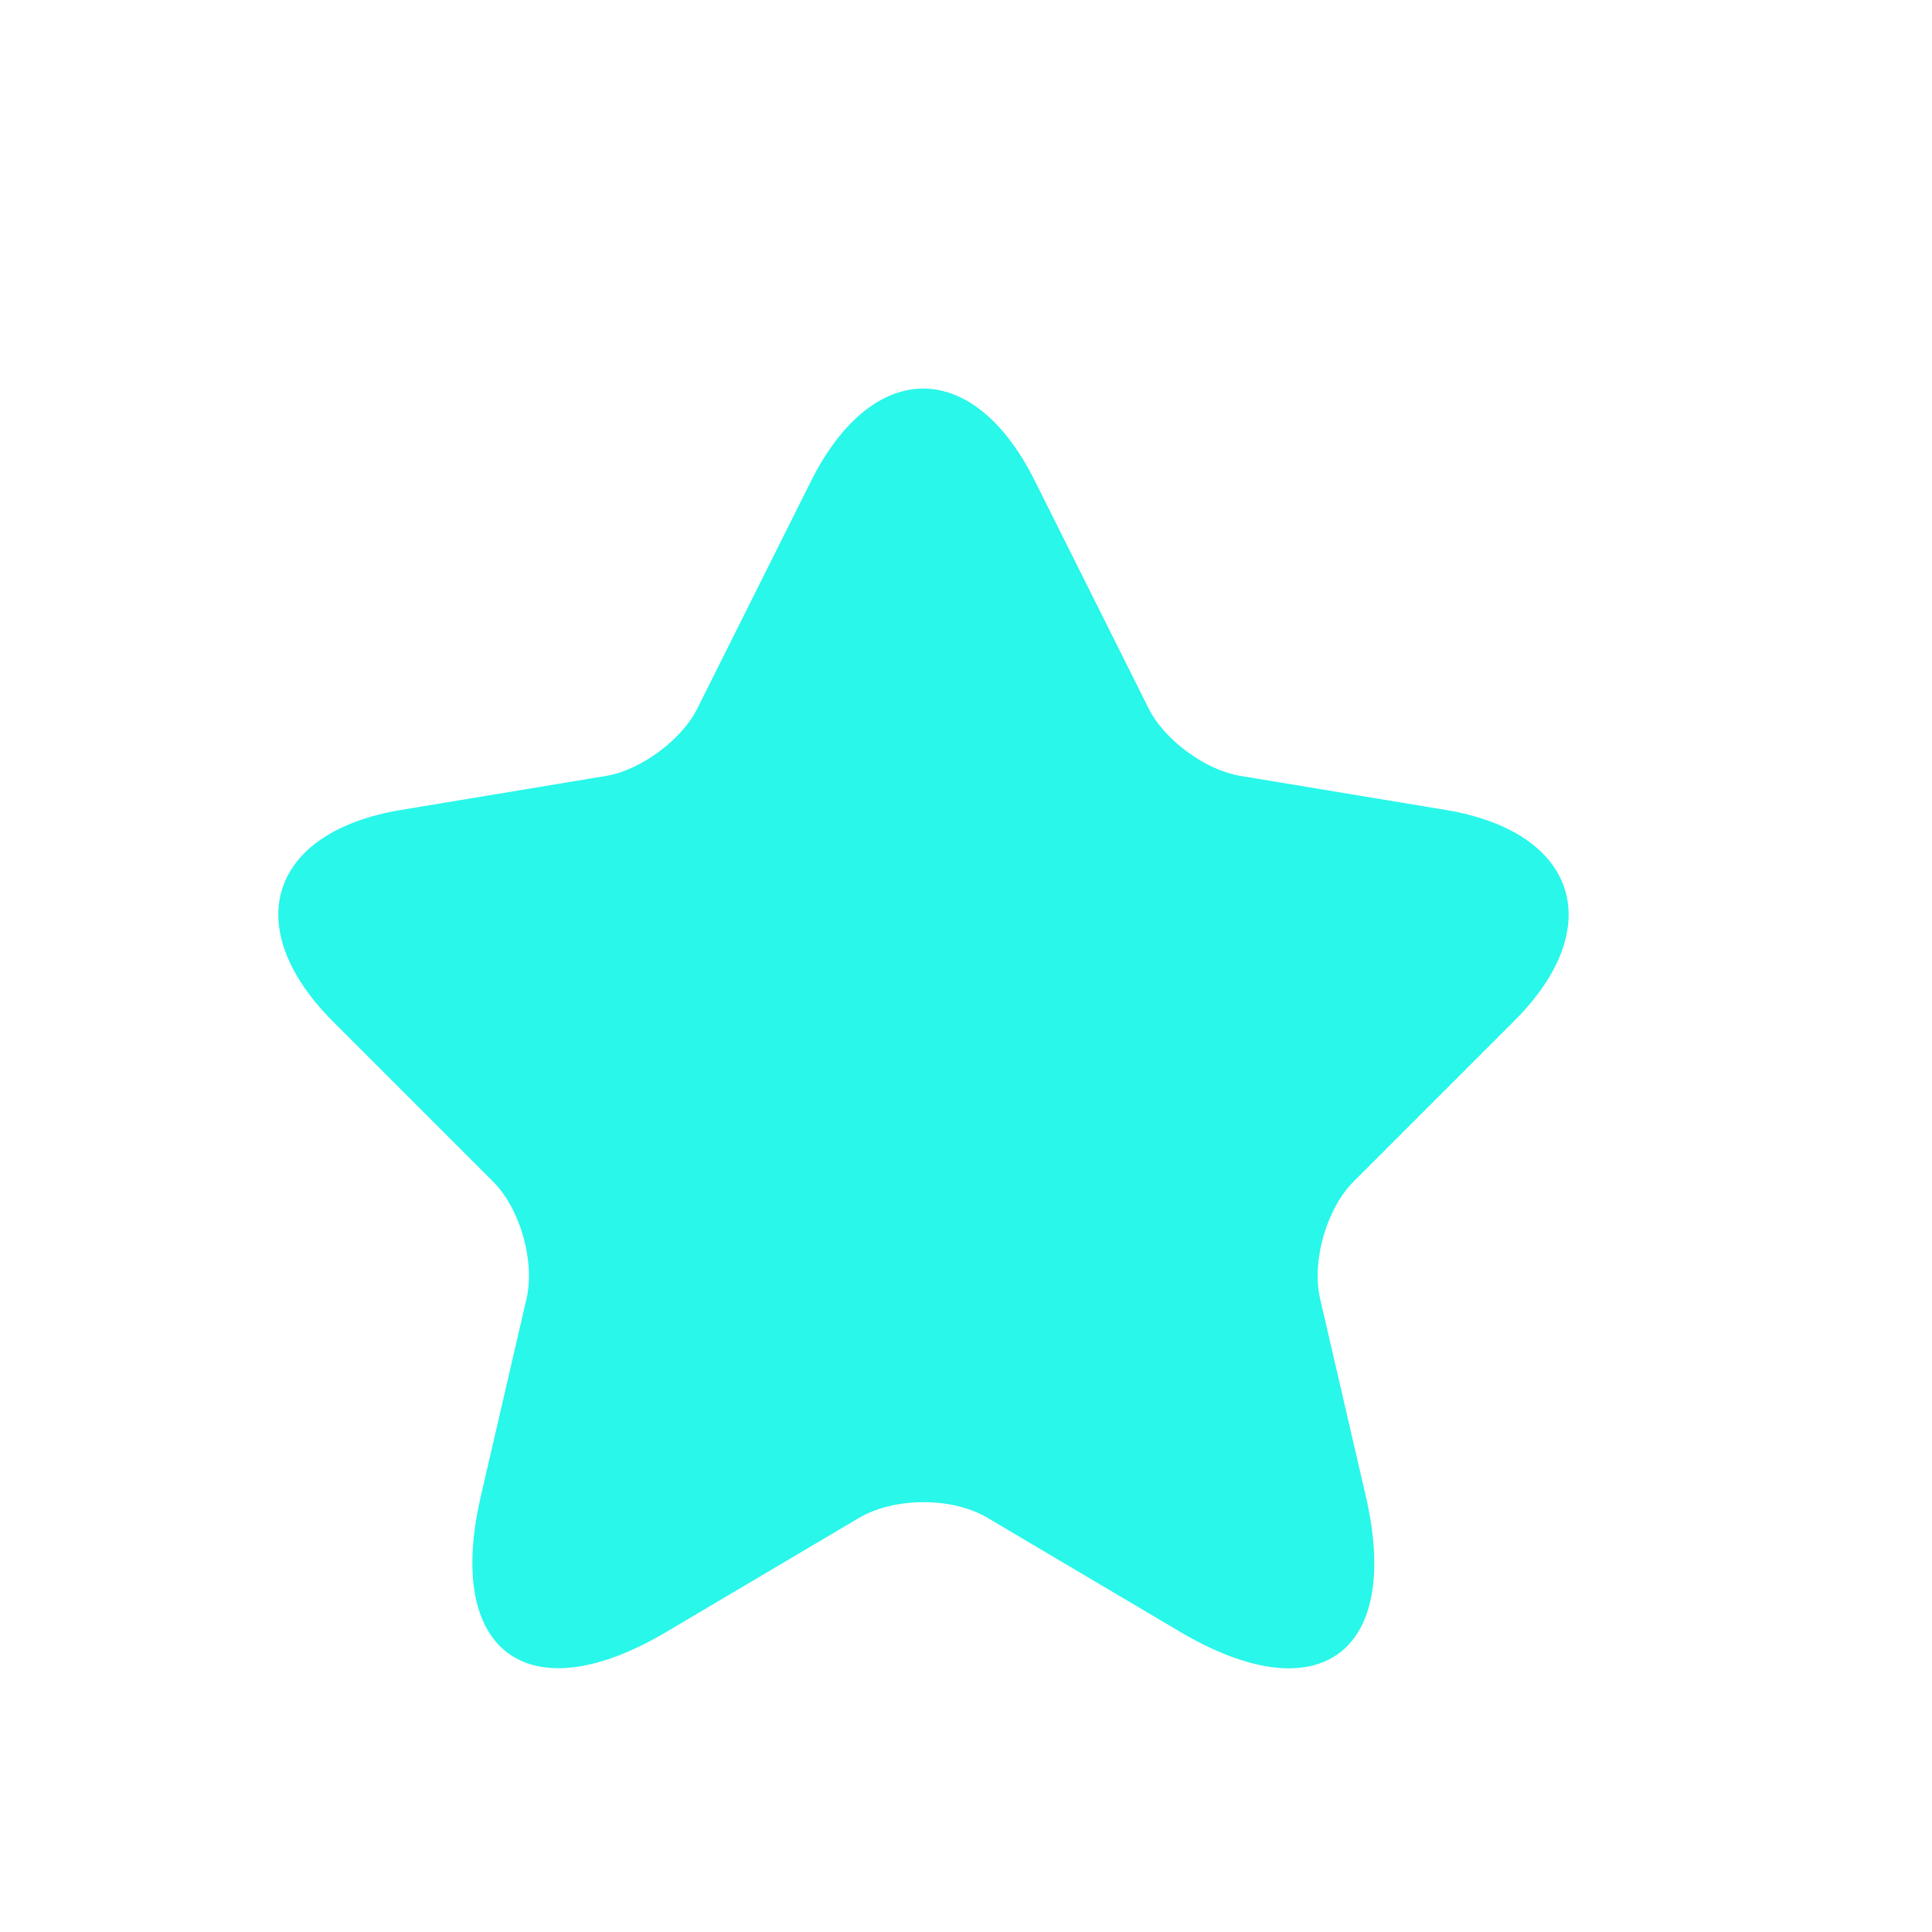 <svg width="21" height="21" viewBox="0 0 21 21" fill="none" xmlns="http://www.w3.org/2000/svg">
<path d="M11.249 5.228L12.483 7.696C12.652 8.04 13.1 8.37 13.479 8.433L15.716 8.804C17.146 9.043 17.483 10.08 16.452 11.104L14.713 12.843C14.418 13.137 14.257 13.706 14.348 14.112L14.846 16.265C15.239 17.969 14.334 18.628 12.827 17.737L10.73 16.496C10.352 16.272 9.728 16.272 9.342 16.496L7.245 17.737C5.745 18.628 4.833 17.962 5.226 16.265L5.724 14.112C5.815 13.706 5.654 13.137 5.359 12.843L3.62 11.104C2.597 10.08 2.926 9.043 4.357 8.804L6.593 8.433C6.965 8.37 7.414 8.04 7.582 7.696L8.816 5.228C9.489 3.889 10.583 3.889 11.249 5.228Z" fill="#28F7EA"/>
</svg>

